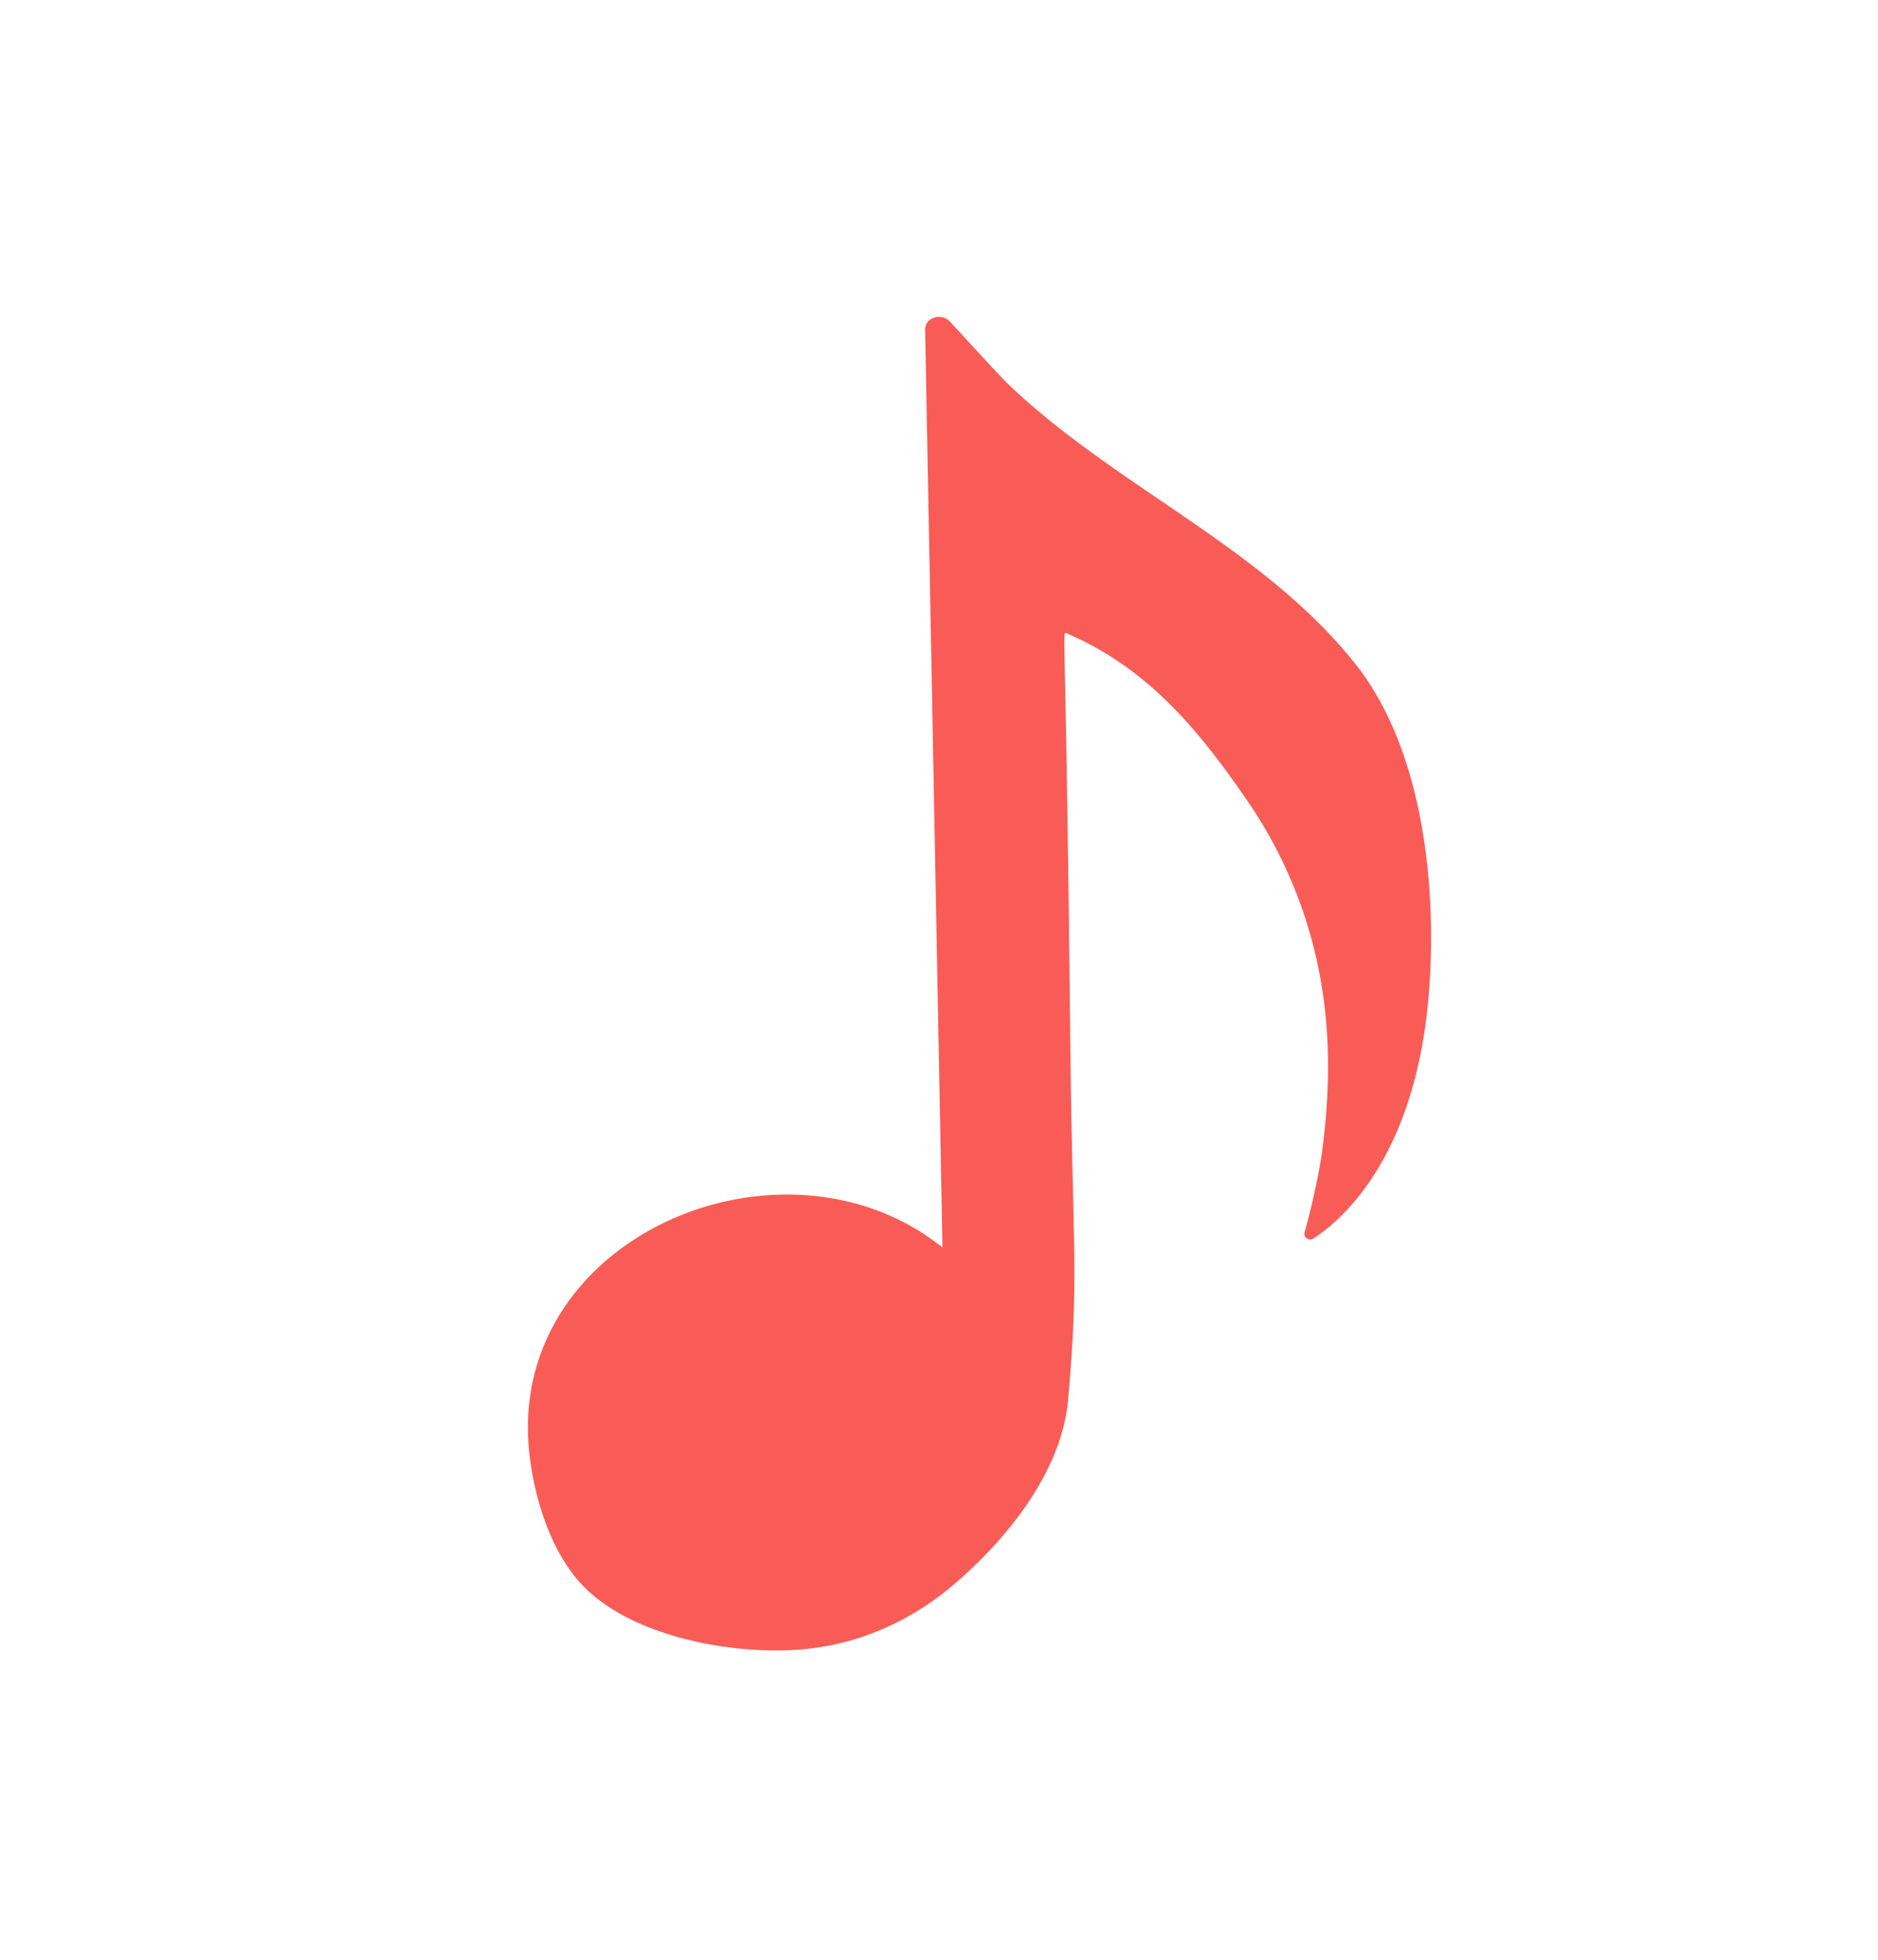 <svg xmlns="http://www.w3.org/2000/svg" viewBox="0 0 395 412"><path d="M198.23 262.26s-2.97-156.8-3.65-192.91c-.05-2.66 3.46-3.65 5.26-1.7 4.58 4.96 10.56 11.54 12.41 13.29 22.5 21.47 53.44 34.15 72.88 58.71 13.91 17.57 16.96 45.34 15.56 67.11-.3 4.72-.87 9.43-1.76 14.08-.76 3.93-1.75 7.81-3.03 11.6a70.301 70.301 0 01-3.9 9.32 58.574 58.574 0 01-4.35 7.26c-1.34 1.9-2.8 3.71-4.39 5.4-1.26 1.34-2.59 2.6-4.01 3.76-1.03.84-2.1 1.63-3.23 2.33-.48.3-2.04-.1-1.57-1.68 1.48-5.03 3.08-12.79 3.56-16.29 1.19-8.62 1.65-17.37 1.05-26.06-1.19-17.1-6.74-33.51-16.41-47.68-10.52-15.43-21.39-28.47-38.42-35.7-.86-.36 0 0 .85 83.12.49 47.87 1.94 51.2-.42 78.04-1.33 15.09-12.84 29.3-24.01 38.84-9.07 7.75-20.16 12.68-32.09 13.67-14.34 1.19-34.91-2.52-45.46-12.89-7.09-6.97-10.74-18.79-11.78-28.49-4.83-45.53 53.45-69.9 86.91-43.13z" fill="#f95c56"/></svg>